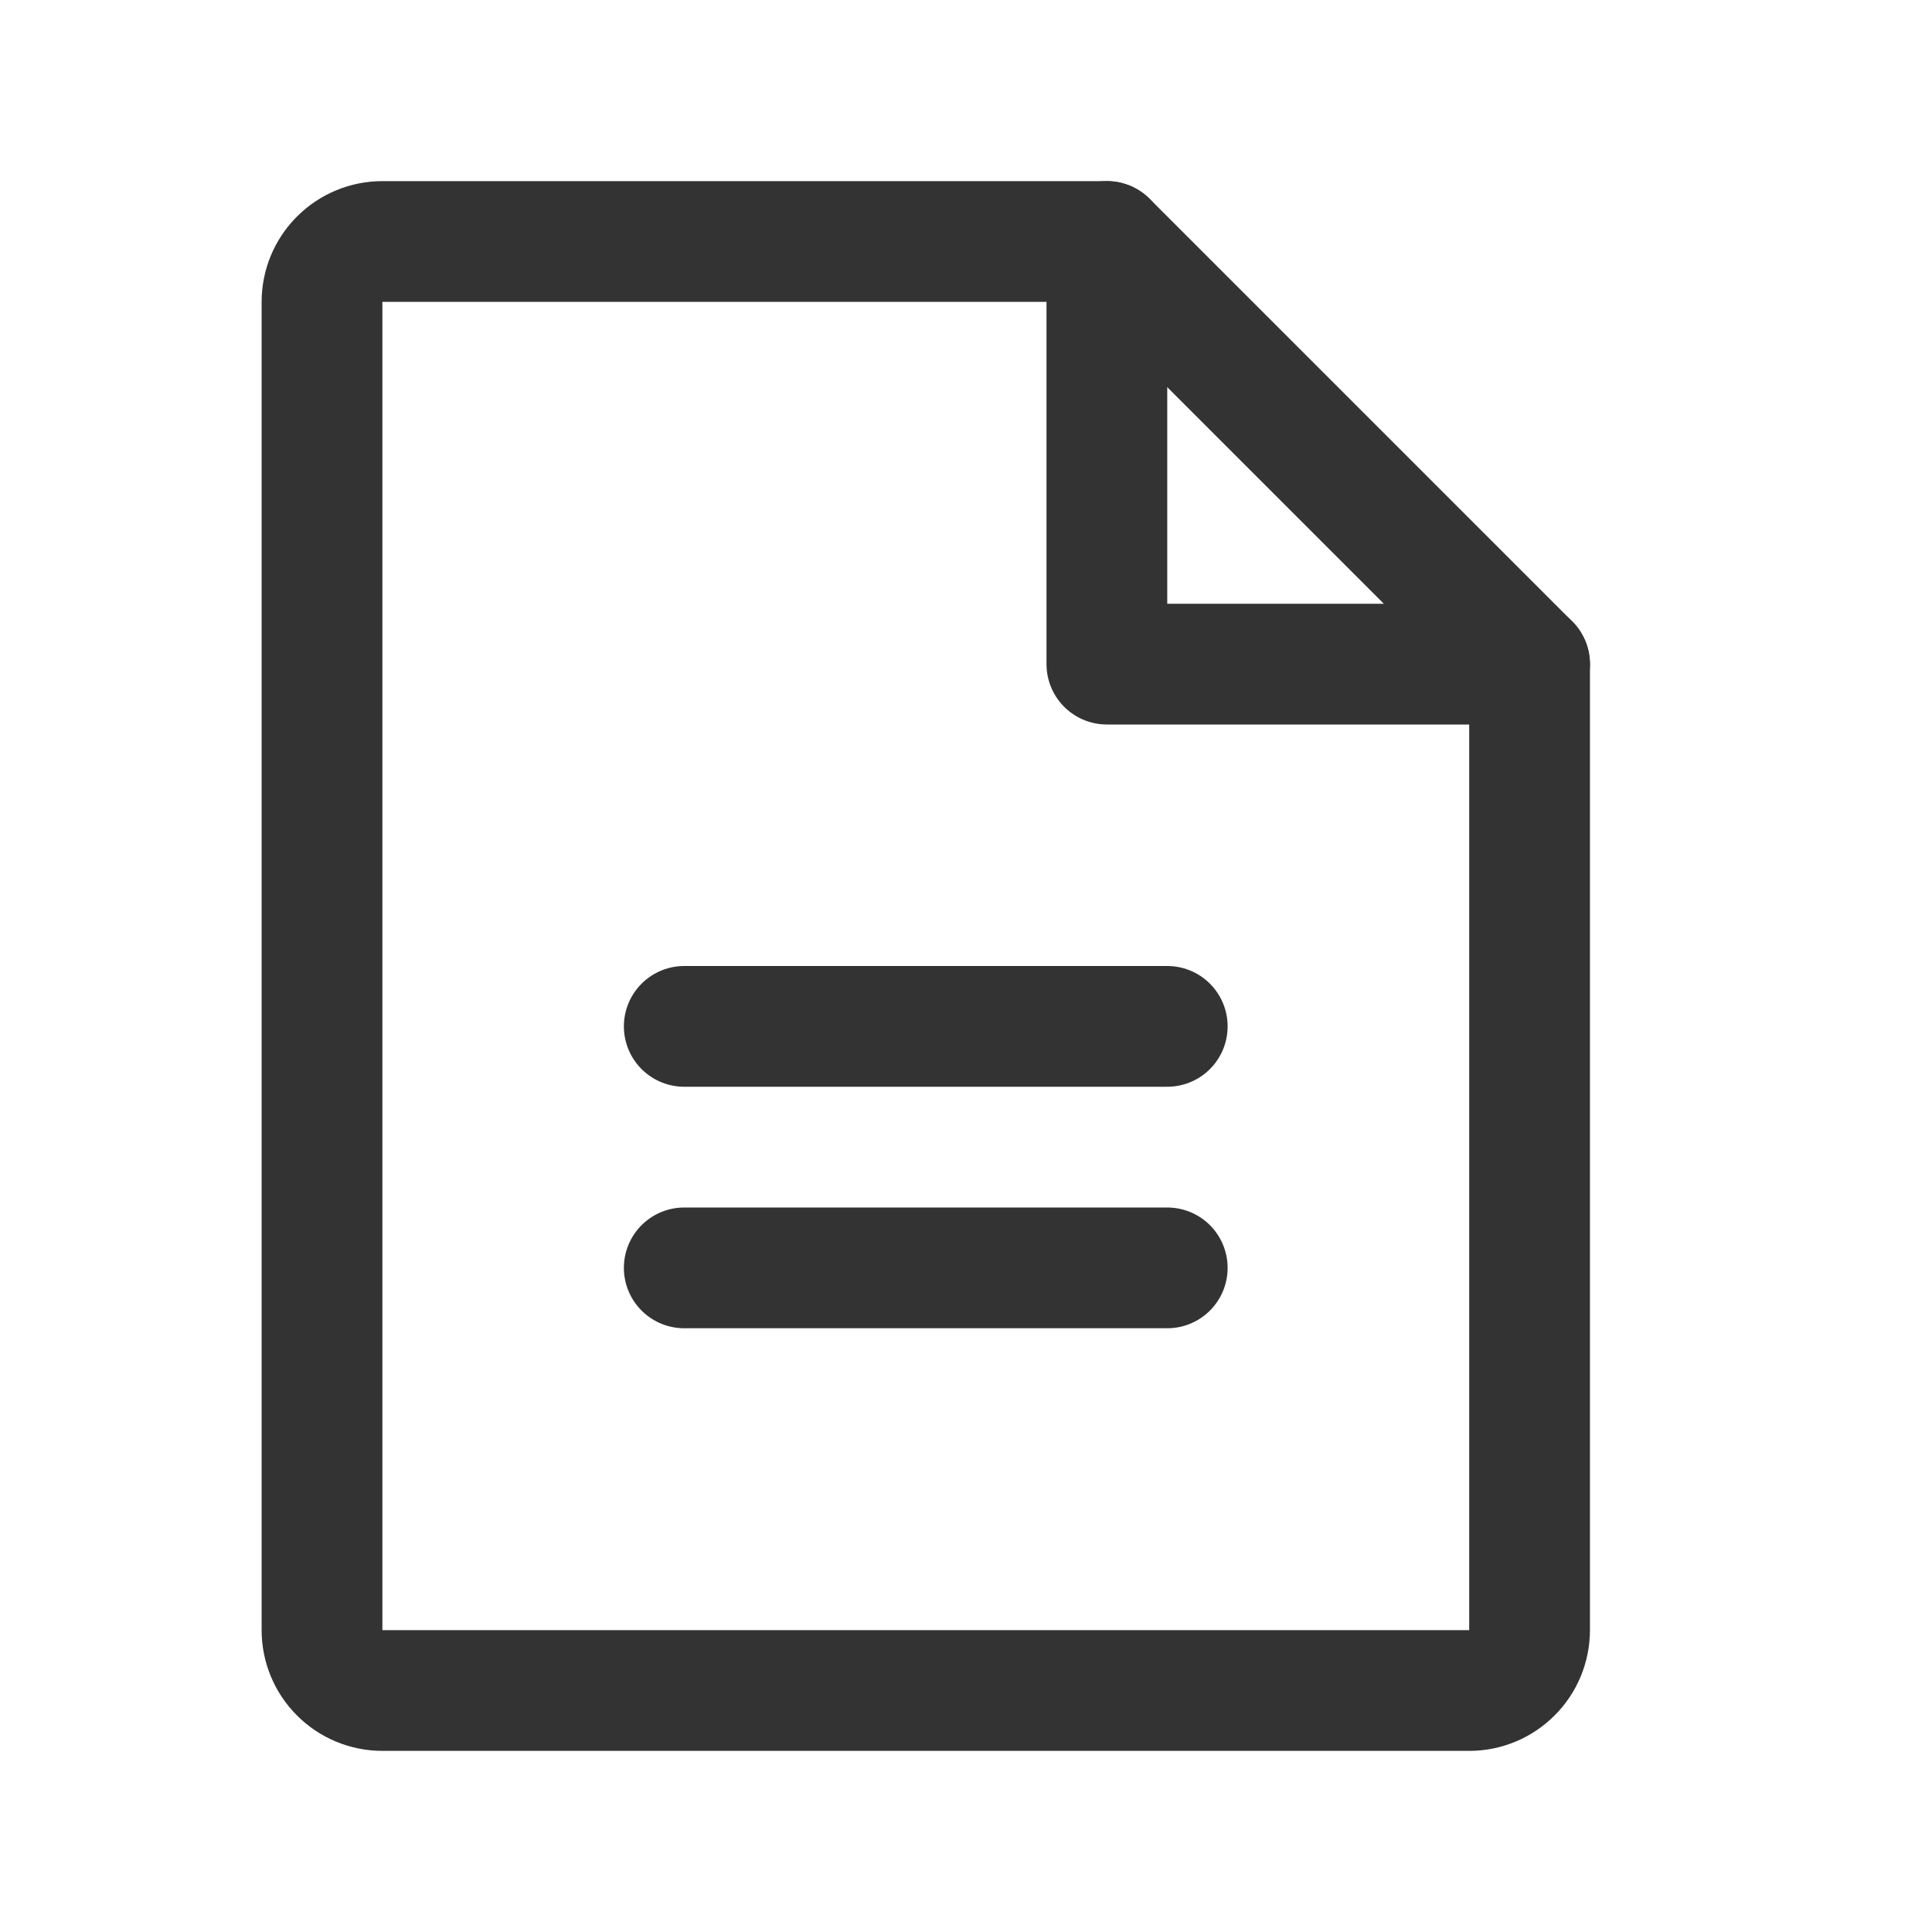 <svg width="24" height="24" viewBox="0 0 24 24" fill="none" xmlns="http://www.w3.org/2000/svg">
<path d="M18.251 21H4.75C4.551 21 4.36 20.921 4.22 20.78C4.079 20.64 4 20.449 4 20.25V3.75C4 3.551 4.079 3.36 4.22 3.22C4.36 3.079 4.551 3 4.75 3H13.751L19.001 8.25V20.25C19.001 20.349 18.981 20.446 18.944 20.537C18.906 20.628 18.851 20.711 18.781 20.78C18.711 20.85 18.629 20.905 18.538 20.943C18.447 20.981 18.349 21 18.251 21Z" stroke="#333333" stroke-width="1.5" stroke-linecap="round" stroke-linejoin="round"/>
<path d="M13.75 3V8.25H19.001" stroke="#333333" stroke-width="1.5" stroke-linecap="round" stroke-linejoin="round"/>
<path d="M8.5 12.75H14.5" stroke="#333333" stroke-width="1.5" stroke-linecap="round" stroke-linejoin="round"/>
<path d="M8.5 15.75H14.5" stroke="#333333" stroke-width="1.5" stroke-linecap="round" stroke-linejoin="round"/>
</svg>
